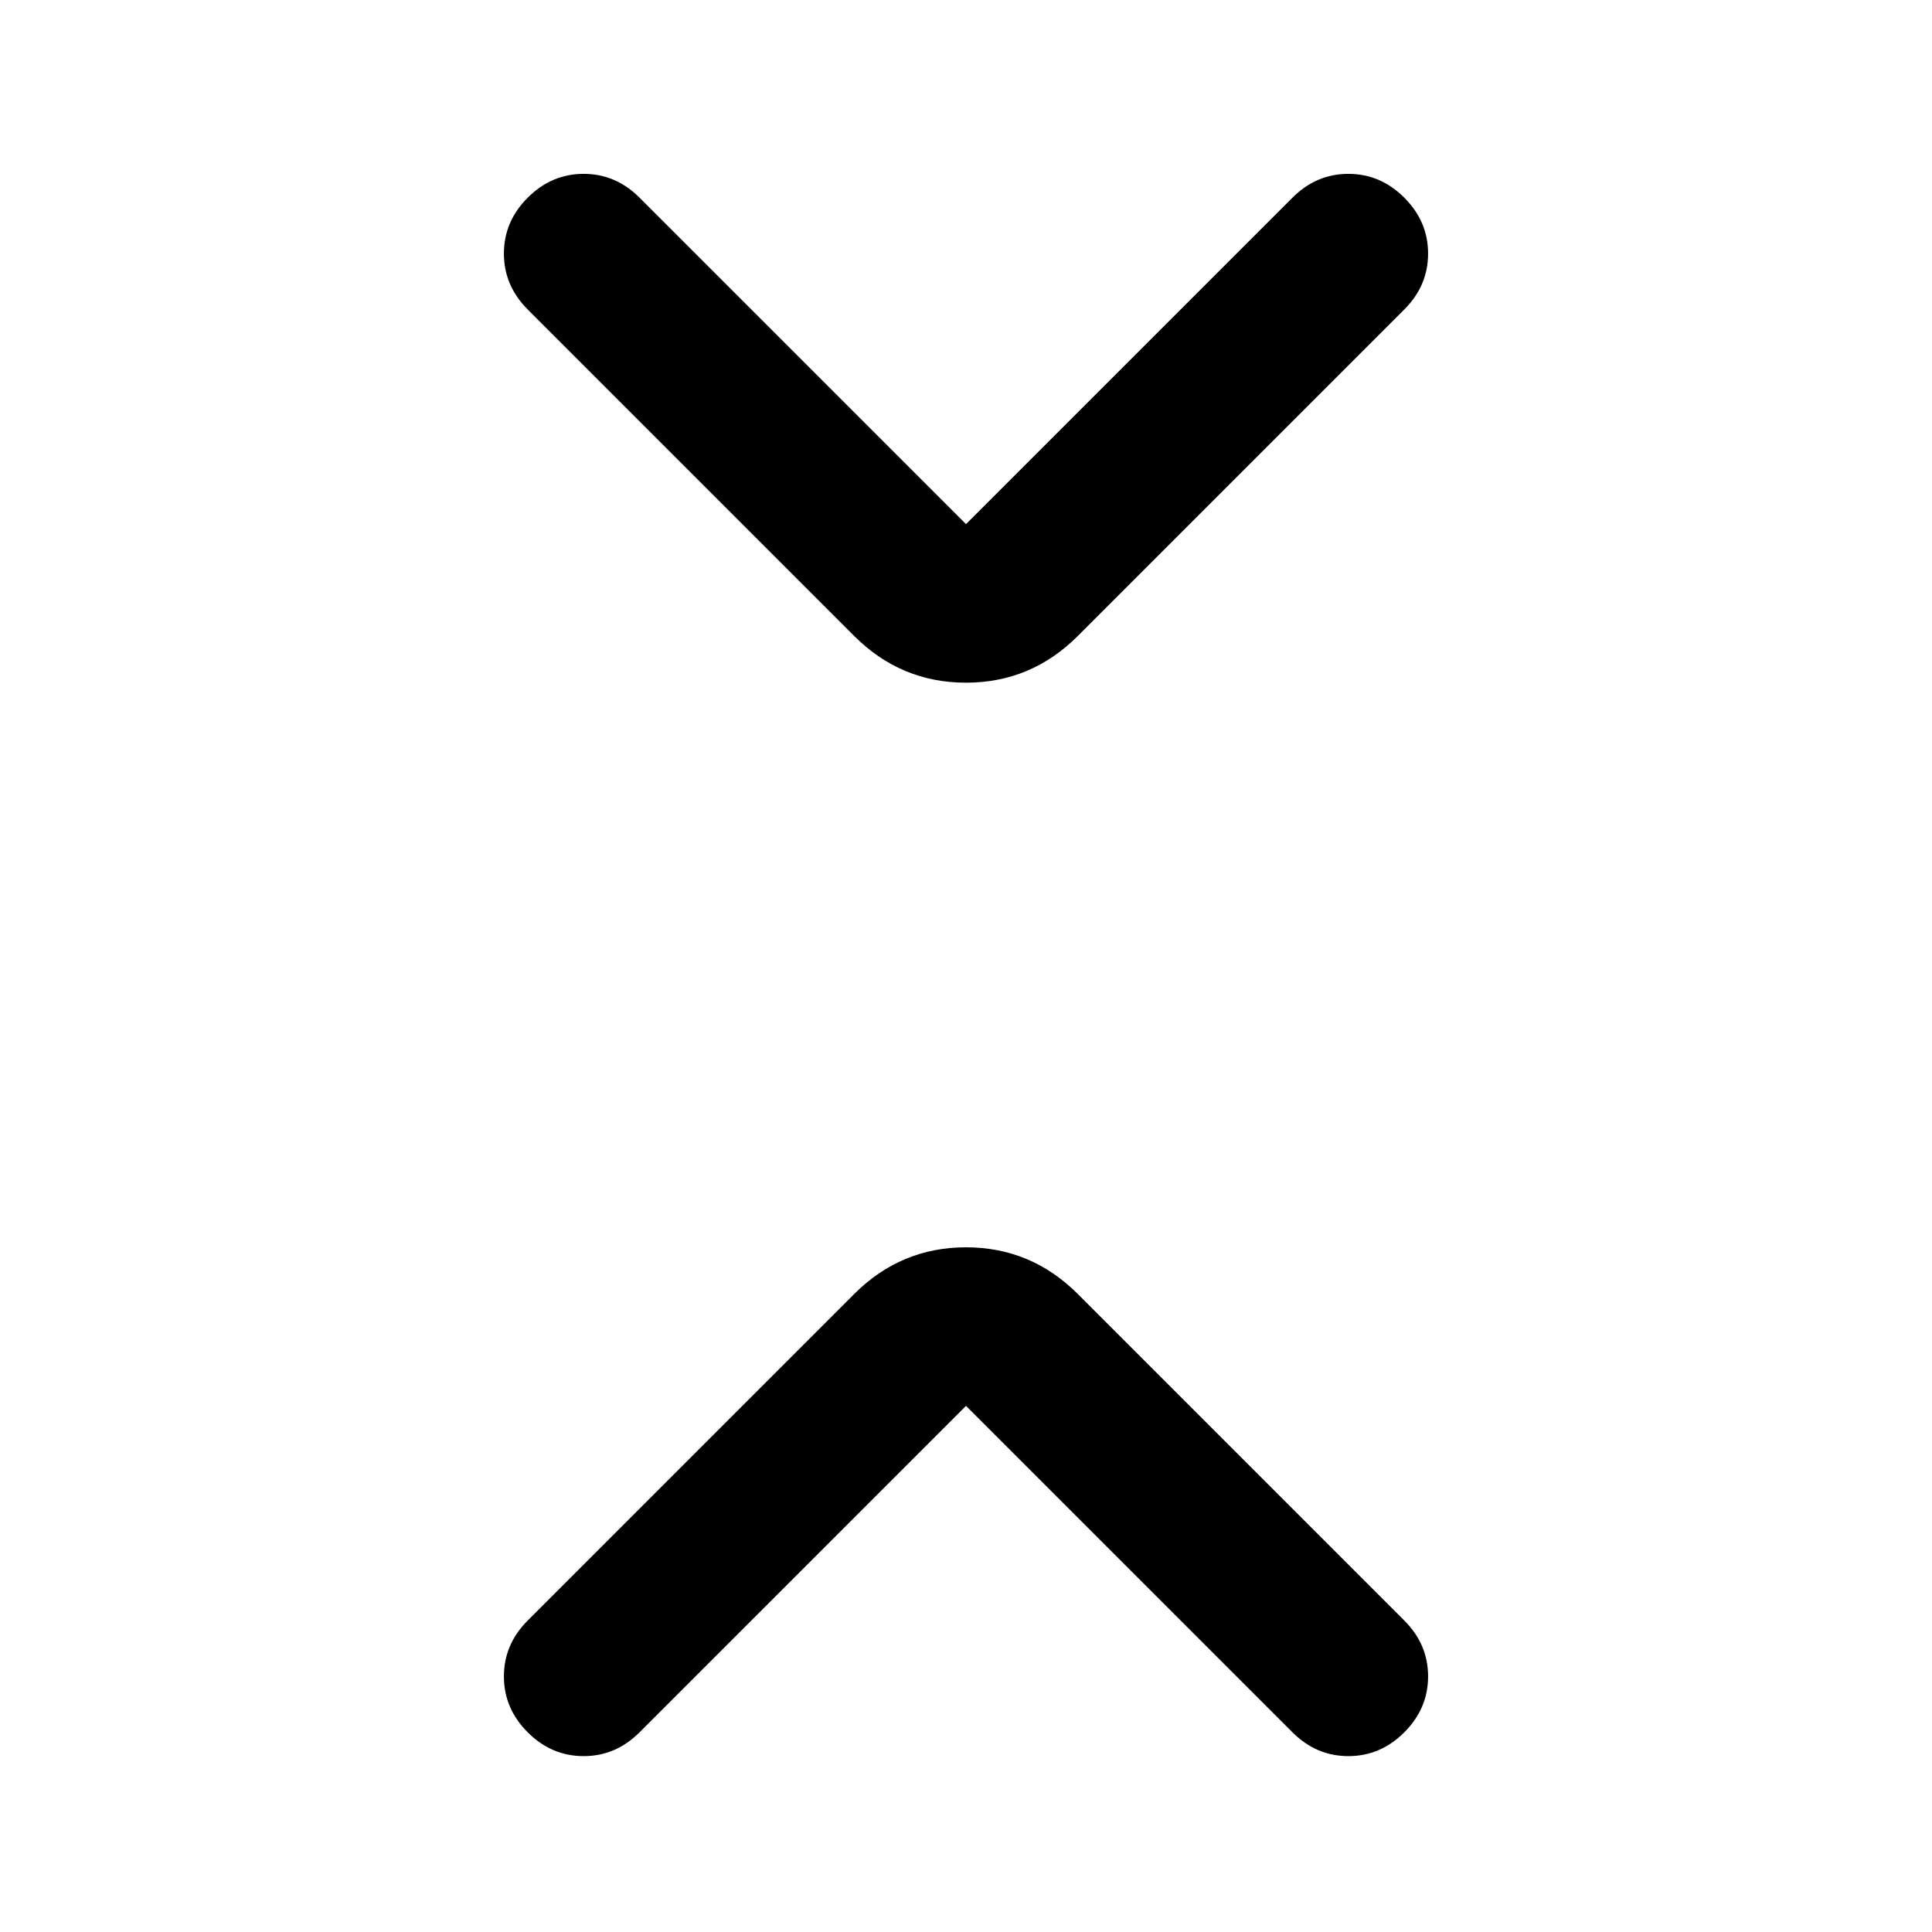 <svg xmlns="http://www.w3.org/2000/svg" height="48" viewBox="0 -960 960 960" width="48"><path d="M480-261.43 317.78-99.22Q305.96-87.39 290-87.39t-27.78-11.83q-11.83-11.82-11.83-27.78t11.83-27.78L424.43-317q23.22-23.22 55.57-23.22T535.57-317l162.21 162.22q11.83 11.82 11.83 27.78t-11.83 27.78Q685.96-87.39 670-87.39t-27.78-11.83L480-261.43Zm0-438.14 162.22-162.21q11.82-11.83 27.78-11.83t27.78 11.83q11.83 11.82 11.83 27.78t-11.83 27.78L535.57-644q-23.22 23.22-55.57 23.22T424.43-644L262.22-806.22q-11.83-11.82-11.83-27.78t11.83-27.78q11.82-11.83 27.78-11.83t27.78 11.83L480-699.57Z"/></svg>